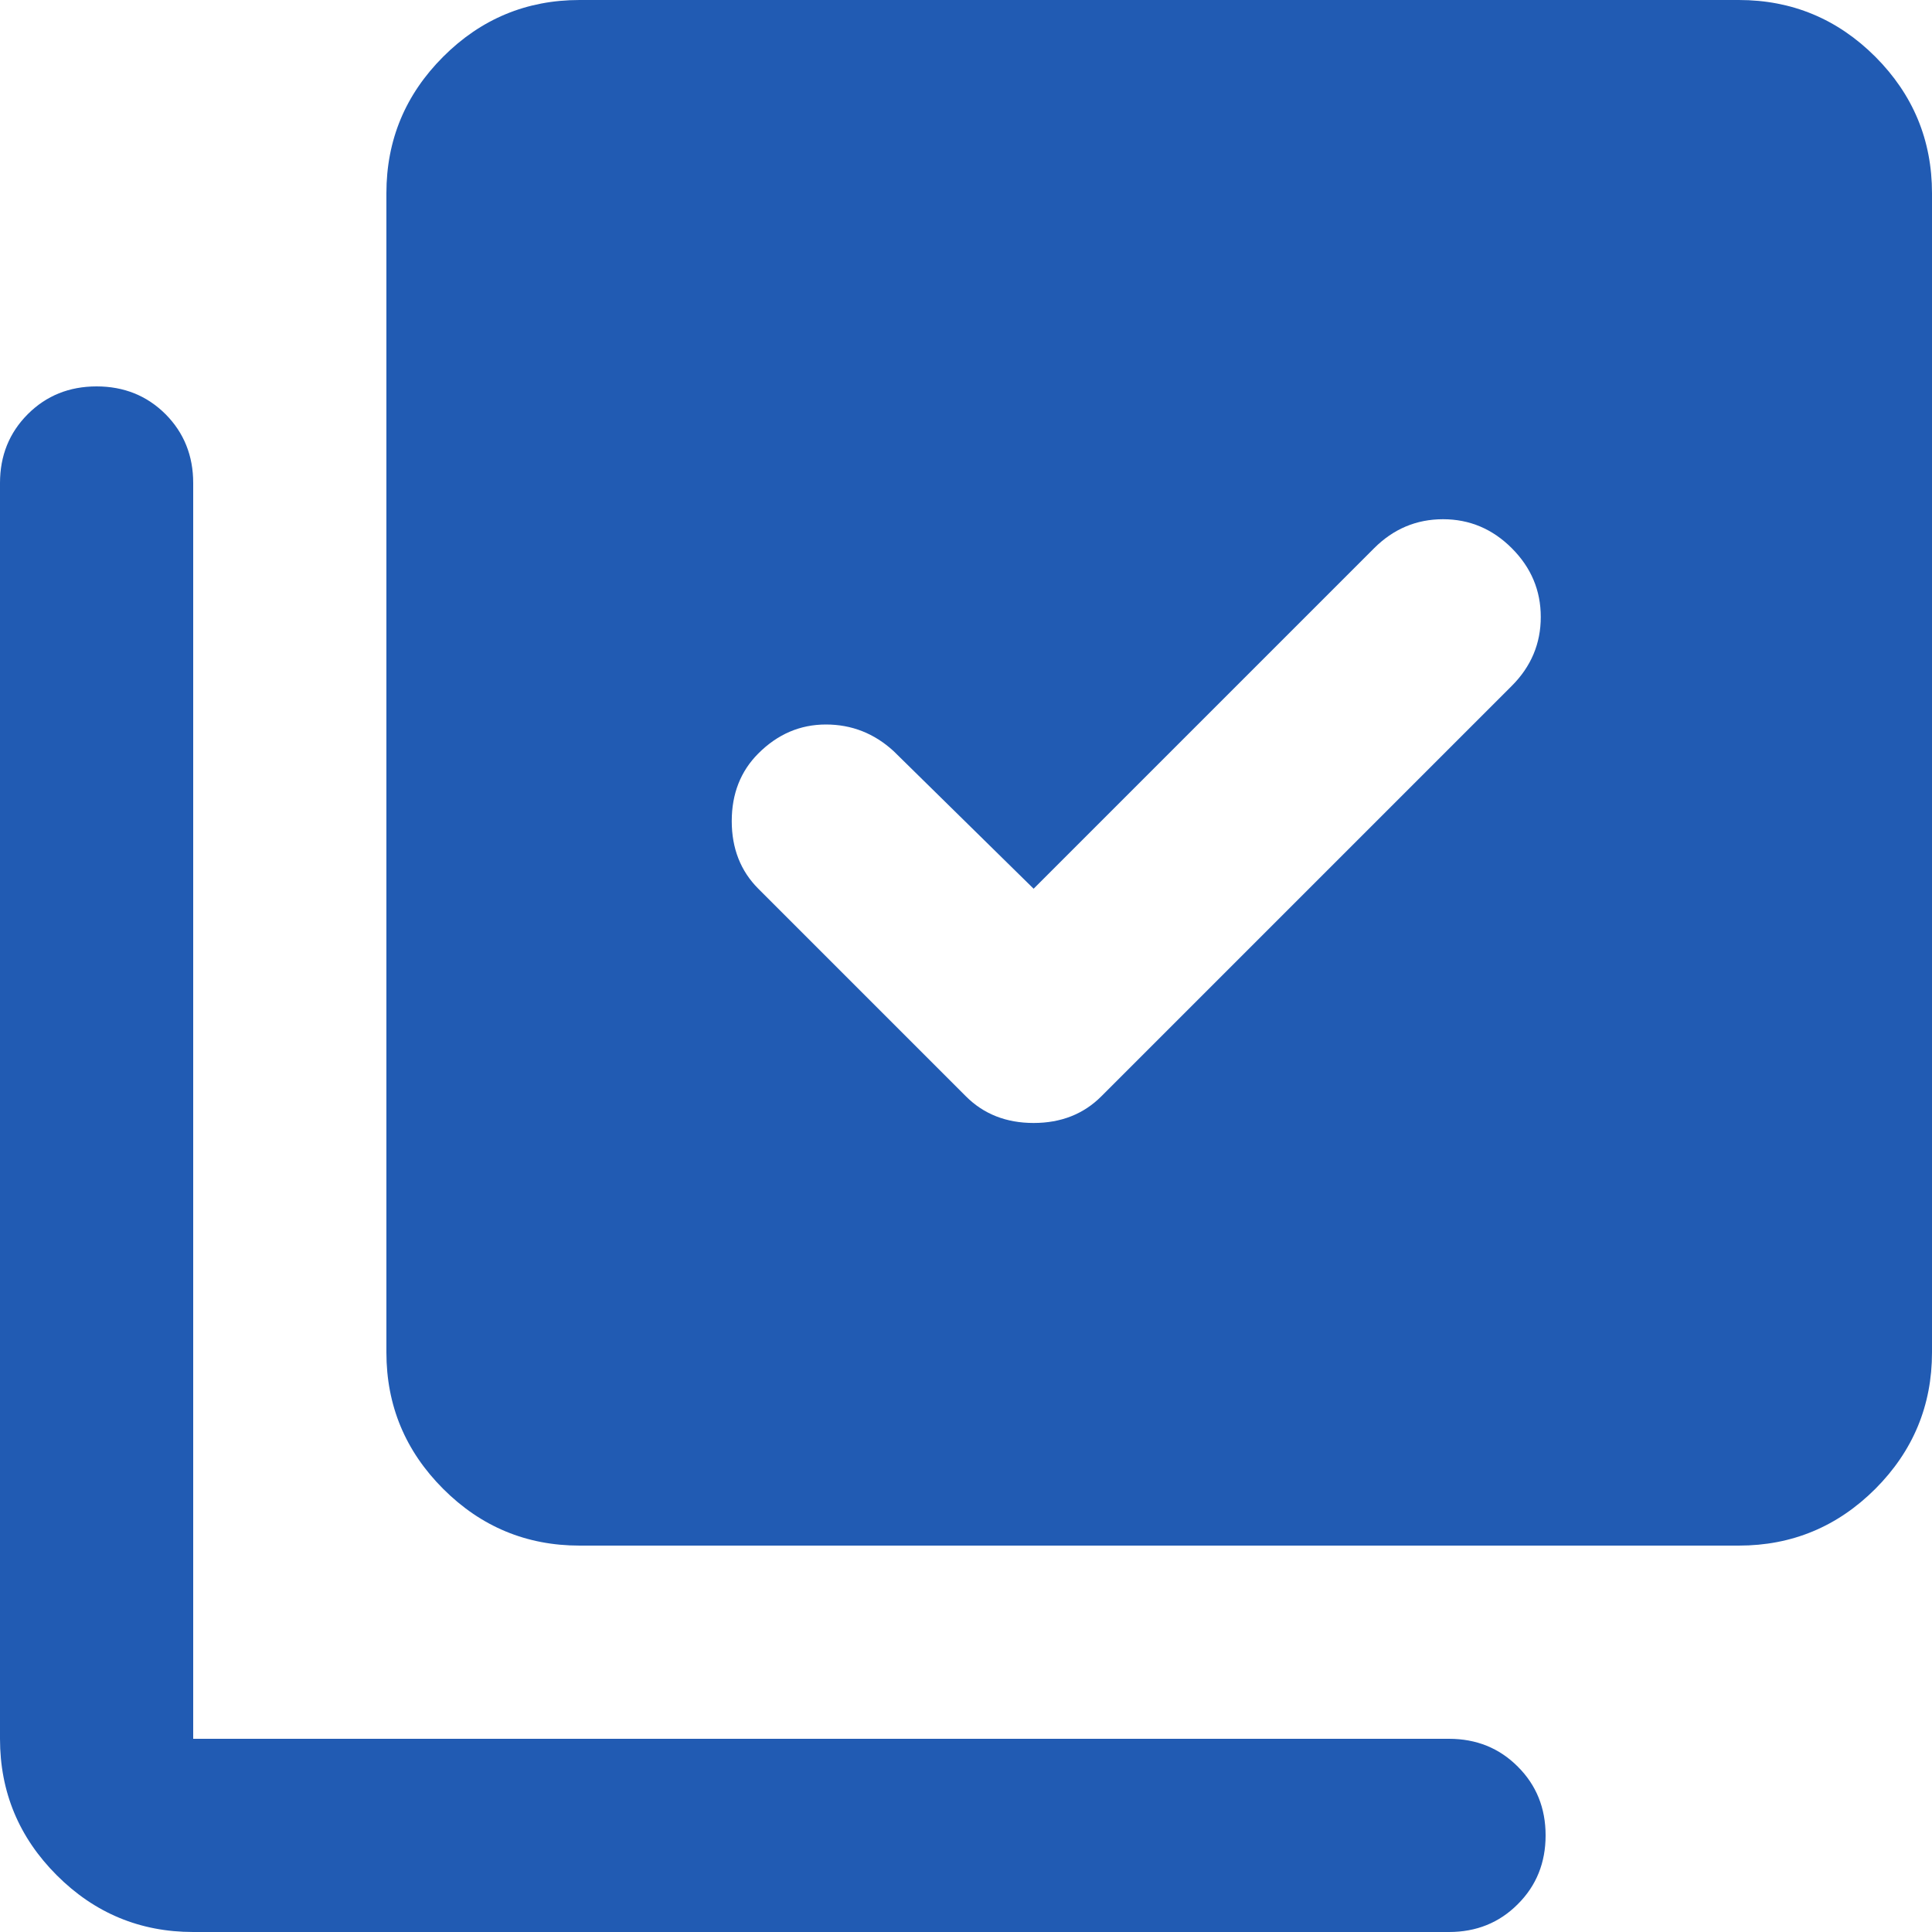 <svg width="20" height="20" viewBox="0 0 20 20" fill="none" xmlns="http://www.w3.org/2000/svg">
<path d="M10.7 9.2L9.25 7.775C9.05 7.592 8.817 7.5 8.55 7.5C8.283 7.5 8.05 7.6 7.85 7.8C7.667 7.983 7.575 8.217 7.575 8.5C7.575 8.783 7.667 9.017 7.85 9.2L10 11.35C10.183 11.533 10.417 11.625 10.7 11.625C10.983 11.625 11.217 11.533 11.4 11.35L15.65 7.1C15.85 6.9 15.95 6.662 15.95 6.387C15.95 6.112 15.85 5.875 15.65 5.675C15.45 5.475 15.213 5.375 14.938 5.375C14.663 5.375 14.425 5.475 14.225 5.675L10.7 9.2ZM6 16C5.45 16 4.979 15.804 4.588 15.413C4.196 15.021 4 14.55 4 14V2C4 1.45 4.196 0.979 4.588 0.587C4.979 0.196 5.45 0 6 0H18C18.55 0 19.021 0.196 19.413 0.587C19.804 0.979 20 1.45 20 2V14C20 14.55 19.804 15.021 19.413 15.413C19.021 15.804 18.55 16 18 16H6ZM2 20C1.45 20 0.979 19.804 0.588 19.413C0.196 19.021 0 18.55 0 18V5C0 4.717 0.096 4.479 0.288 4.287C0.479 4.096 0.717 4 1 4C1.283 4 1.521 4.096 1.713 4.287C1.904 4.479 2 4.717 2 5V18H15C15.283 18 15.521 18.096 15.712 18.288C15.904 18.479 16 18.717 16 19C16 19.283 15.904 19.521 15.712 19.712C15.521 19.904 15.283 20 15 20H2Z" fill="#215BB3"/>
</svg>
